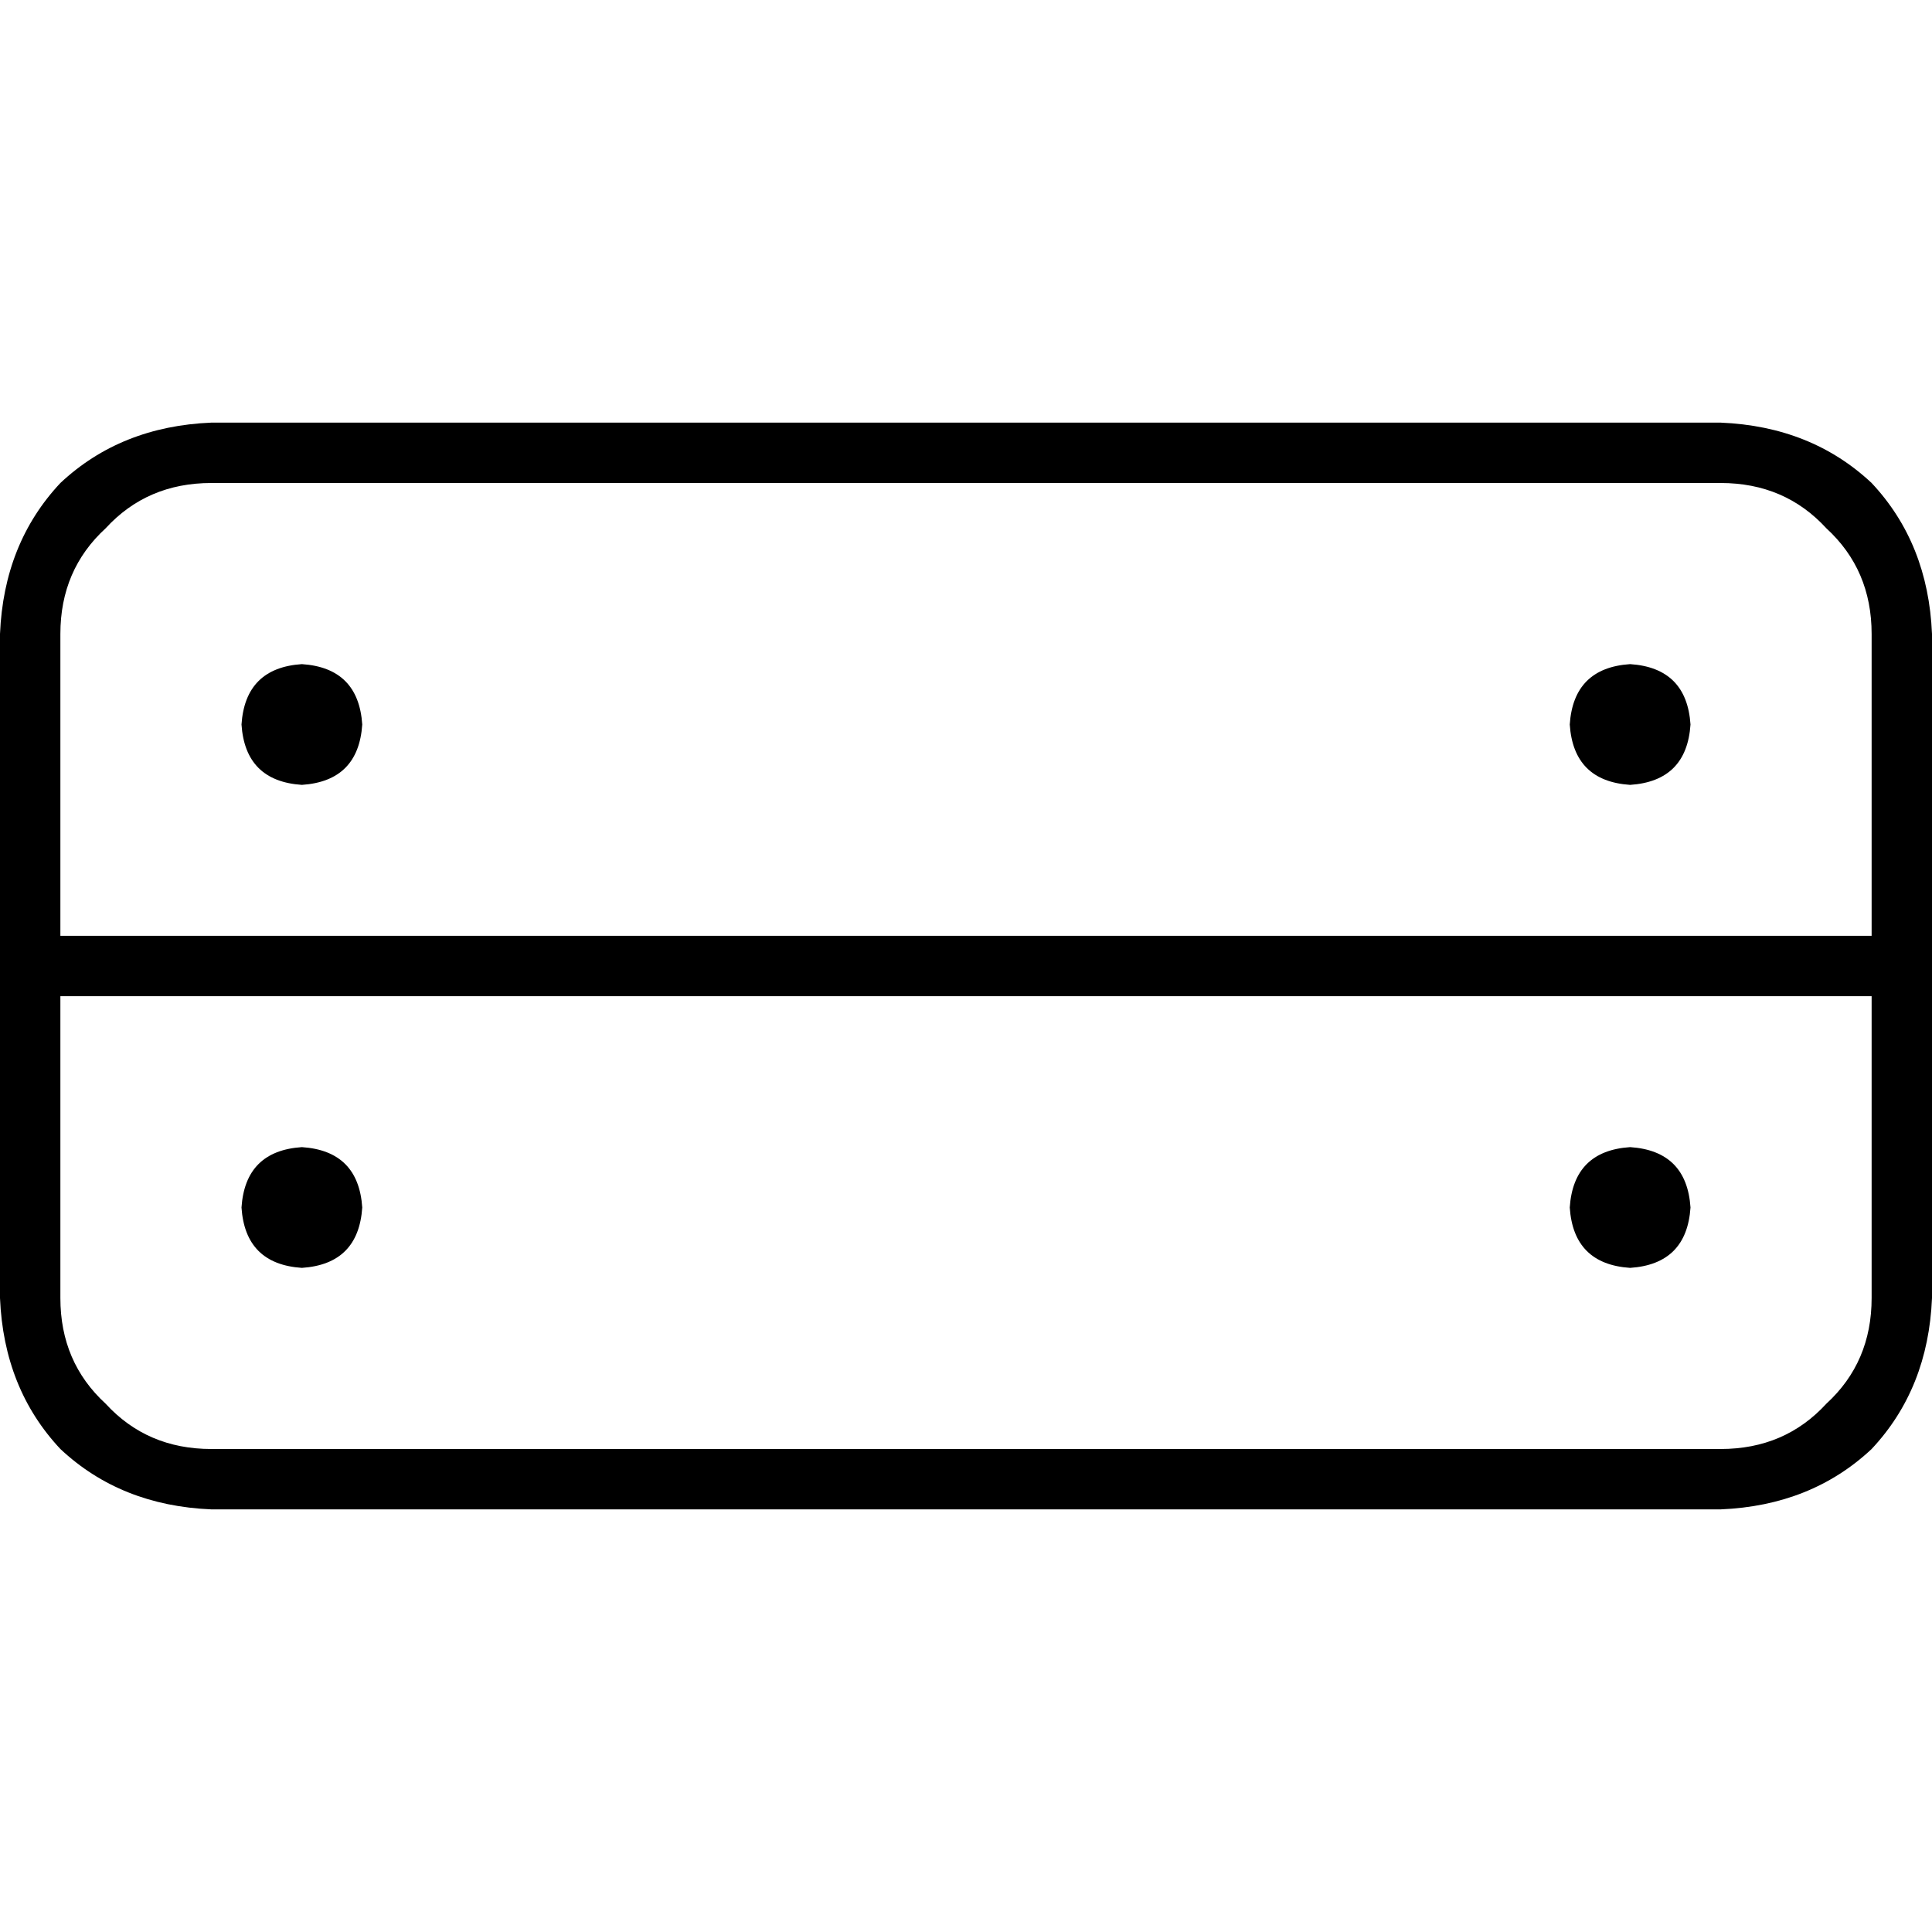 <svg xmlns="http://www.w3.org/2000/svg" viewBox="0 0 512 512">
  <path d="M 496 264 L 496 344 Q 496 361 484 372 Q 473 384 456 384 L 56 384 Q 39 384 28 372 Q 16 361 16 344 L 16 264 L 496 264 L 496 264 Z M 496 248 L 16 248 L 16 168 Q 16 151 28 140 Q 39 128 56 128 L 456 128 Q 473 128 484 140 Q 496 151 496 168 L 496 248 L 496 248 Z M 512 248 L 512 168 Q 511 144 496 128 Q 480 113 456 112 L 56 112 Q 32 113 16 128 Q 1 144 0 168 L 0 248 L 0 256 L 0 264 L 0 344 Q 1 368 16 384 Q 32 399 56 400 L 456 400 Q 480 399 496 384 Q 511 368 512 344 L 512 264 L 512 256 L 512 248 L 512 248 Z M 96 192 Q 95 177 80 176 Q 65 177 64 192 Q 65 207 80 208 Q 95 207 96 192 L 96 192 Z M 432 208 Q 447 207 448 192 Q 447 177 432 176 Q 417 177 416 192 Q 417 207 432 208 L 432 208 Z M 96 320 Q 95 305 80 304 Q 65 305 64 320 Q 65 335 80 336 Q 95 335 96 320 L 96 320 Z M 432 336 Q 447 335 448 320 Q 447 305 432 304 Q 417 305 416 320 Q 417 335 432 336 L 432 336 Z" />
</svg>